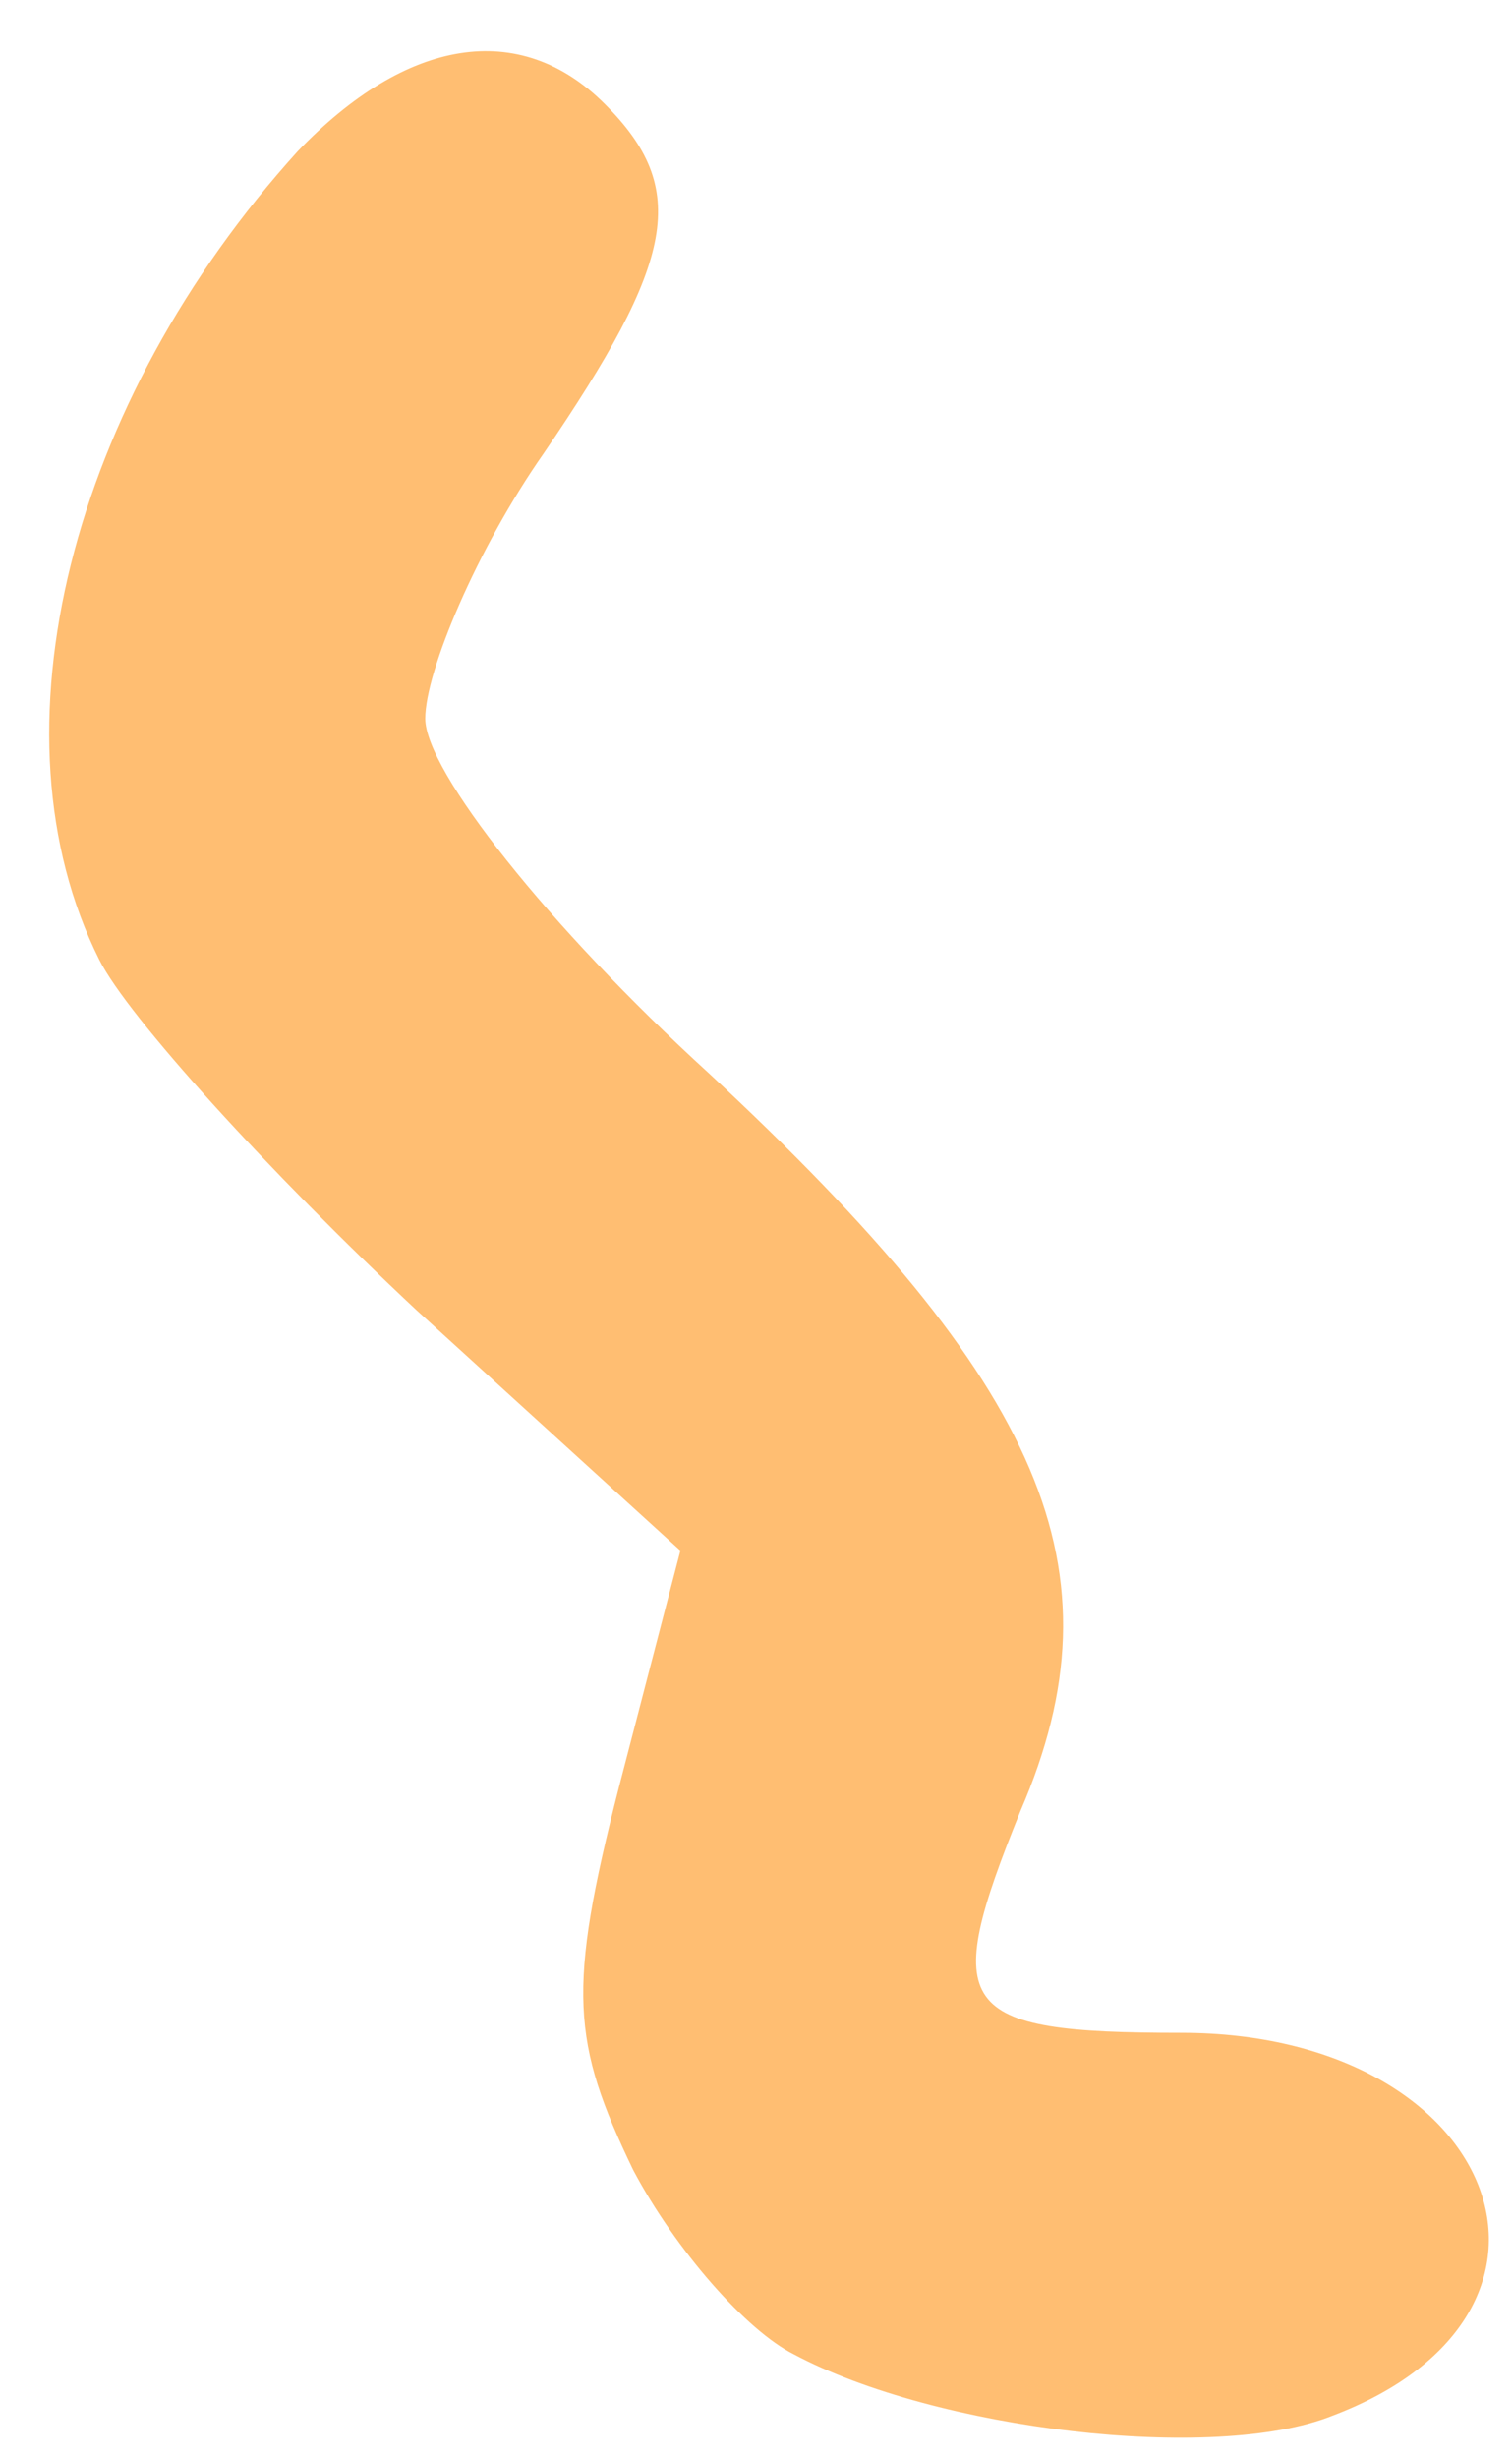 
<svg version="1.0" xmlns="http://www.w3.org/2000/svg"
 width="32pt" height="52pt" viewBox="0 0 32 52"
 preserveAspectRatio="xMidYMid meet">
<g transform="translate(0,52) scale(0.1,-0.1)"
fill="#ffbe72" stroke="none">
<path d="M63 488 c-48 -53 -66 -123 -42 -171 6 -12 36 -45 67 -74 l56 -51 -13
-50 c-11 -43 -10 -54 3 -81 9 -17 24 -34 34 -39 30 -16 89 -23 114 -13 58 22
35 81 -32 81 -48 0 -51 5 -34 47 22 51 5 90 -66 156 -34 31 -60 64 -60 75 0
10 11 36 25 56 28 41 31 56 13 74 -18 18 -42 14 -65 -10z"/>
</g>
</svg>
